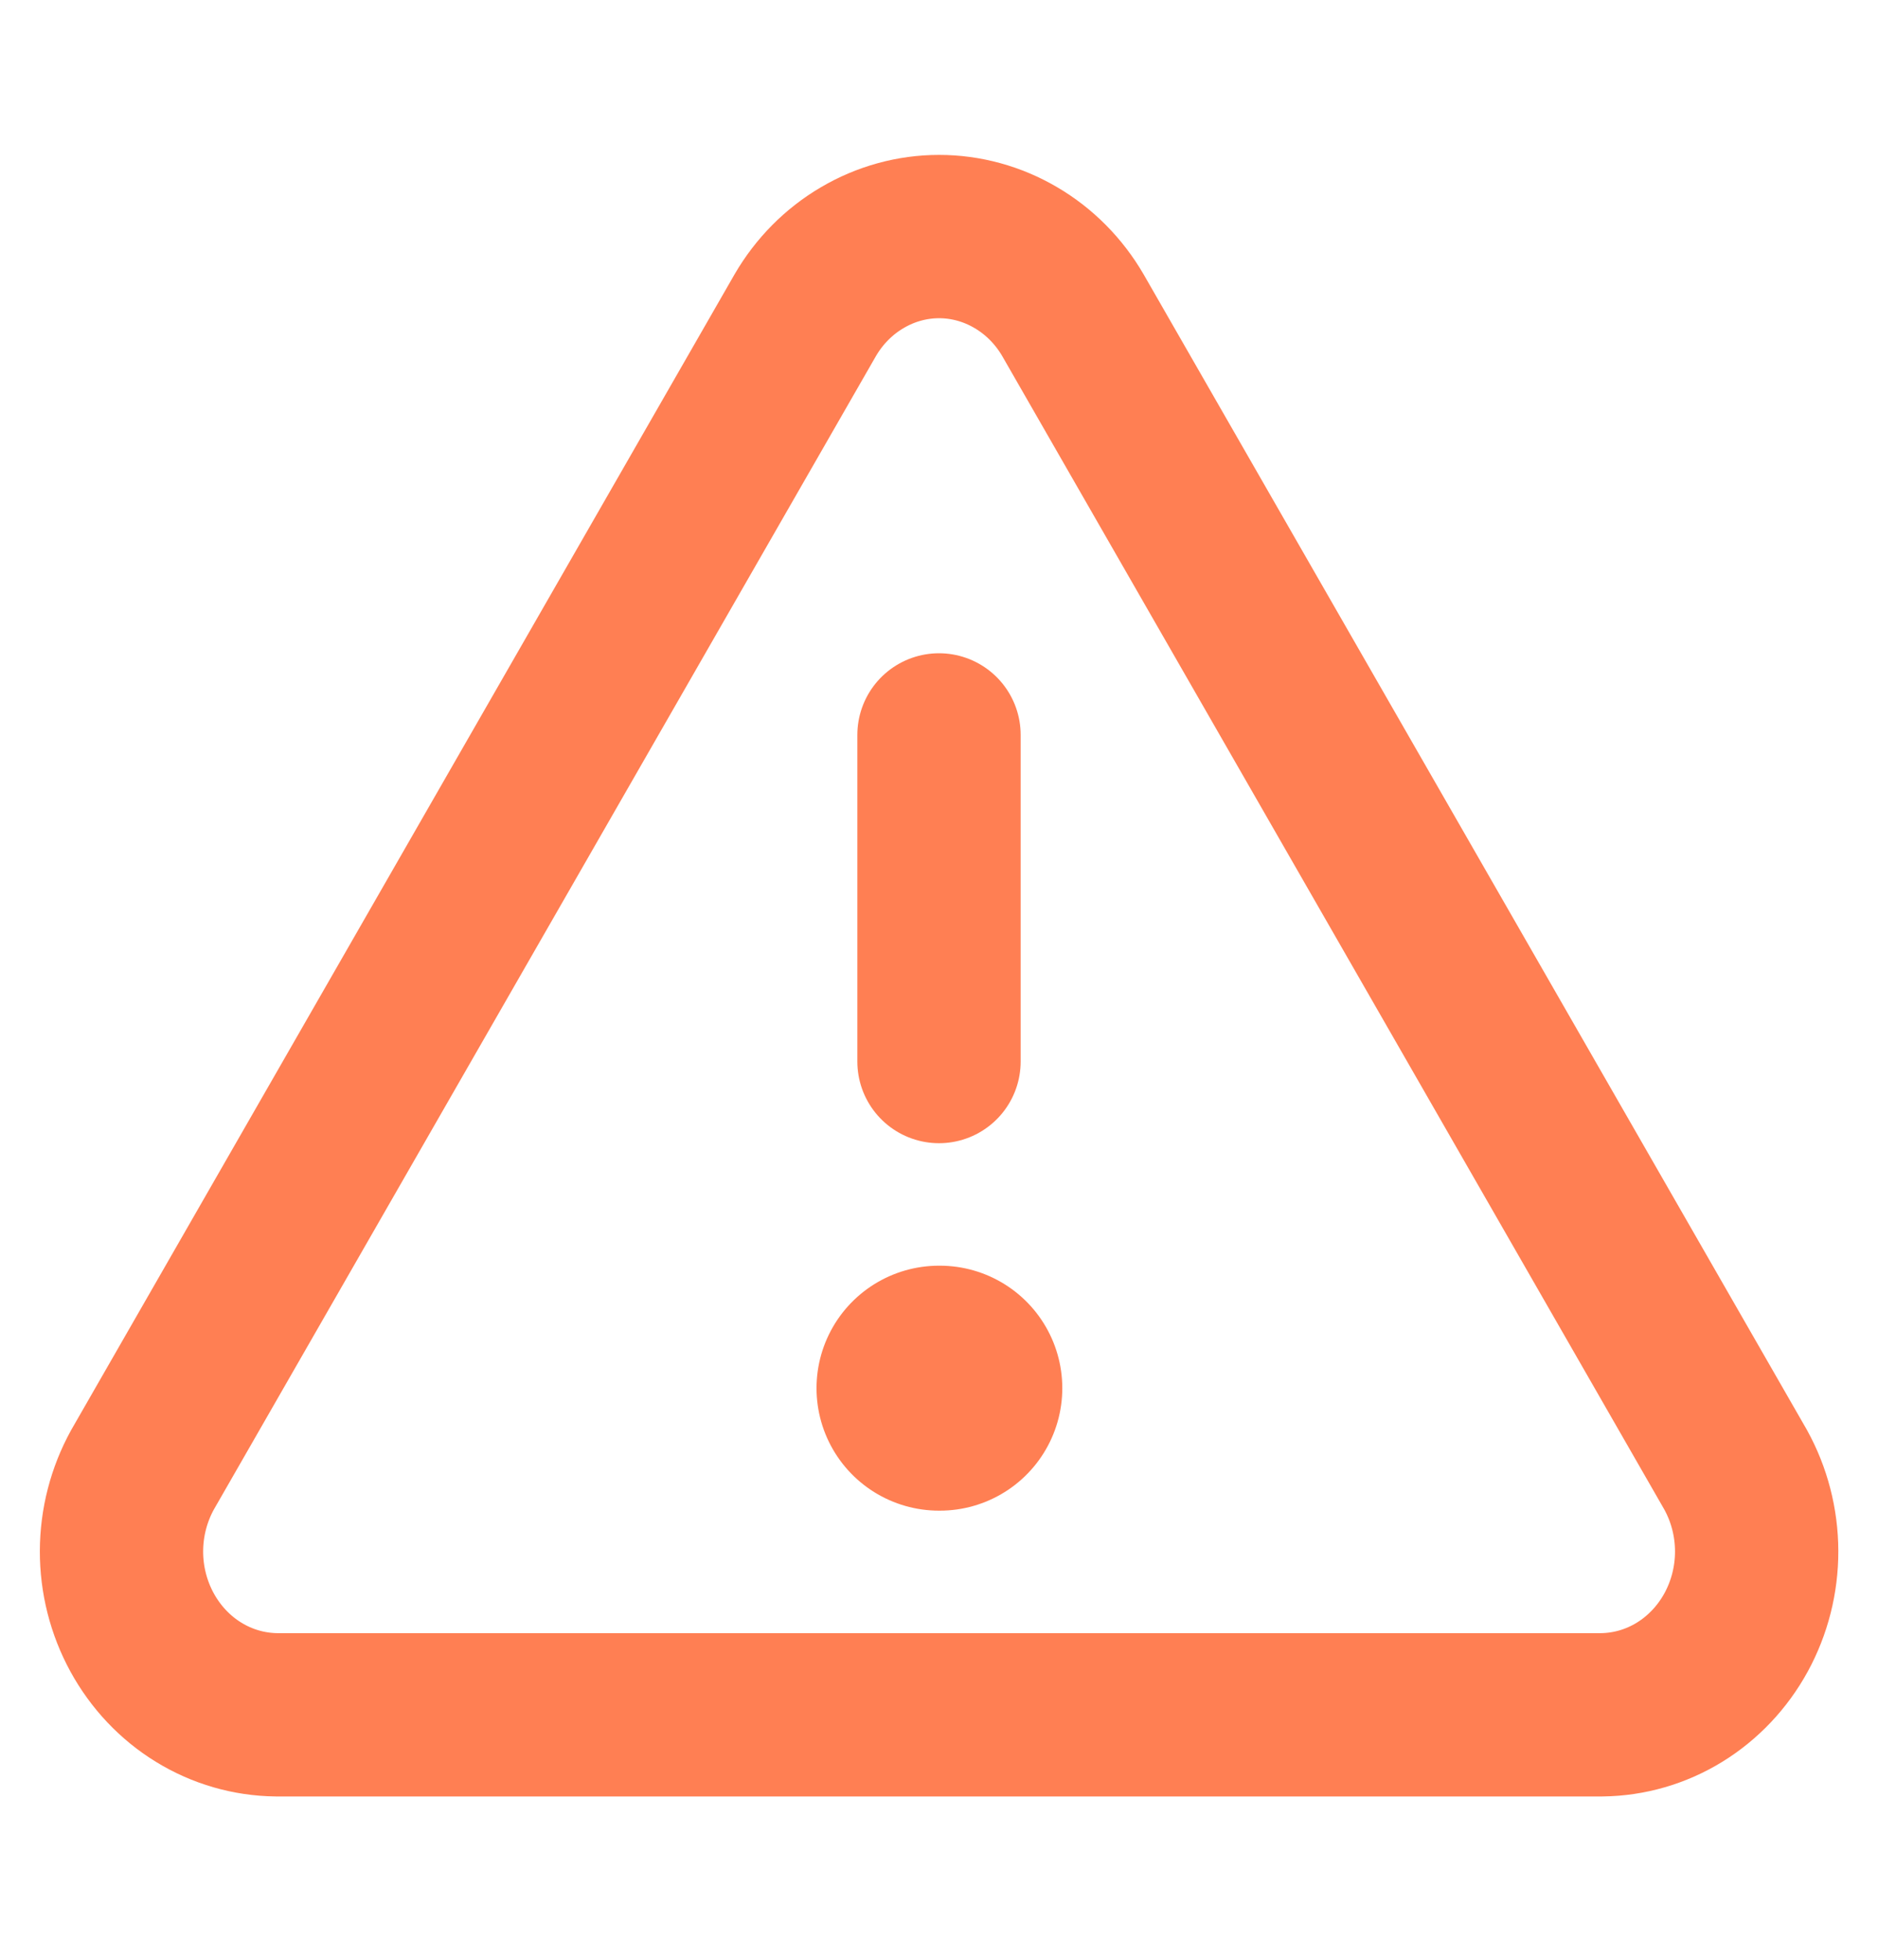 <svg width="23" height="24" viewBox="0 0 23 24" fill="none" xmlns="http://www.w3.org/2000/svg">
<path d="M9.862 3.86L1.745 18C1.578 18.303 1.489 18.645 1.488 18.995C1.487 19.344 1.574 19.687 1.74 19.991C1.906 20.294 2.144 20.547 2.433 20.724C2.721 20.901 3.049 20.996 3.384 21H19.618C19.953 20.996 20.281 20.901 20.569 20.724C20.857 20.547 21.096 20.294 21.262 19.991C21.428 19.687 21.515 19.344 21.514 18.995C21.513 18.645 21.424 18.303 21.257 18L13.14 3.86C12.969 3.566 12.728 3.323 12.441 3.155C12.154 2.986 11.83 2.897 11.501 2.897C11.172 2.897 10.848 2.986 10.561 3.155C10.274 3.323 10.033 3.566 9.862 3.86V3.86Z" stroke="#FF7F53" stroke-width="2" stroke-linecap="round" stroke-linejoin="round"/>
<path d="M11.5 17H11.51" stroke="#FF7F53" stroke-width="3" stroke-linecap="round" stroke-linejoin="round"/>
<path d="M11.5 9V13" stroke="#FF7F53" stroke-width="2" stroke-linecap="round" stroke-linejoin="round"/>
</svg>
